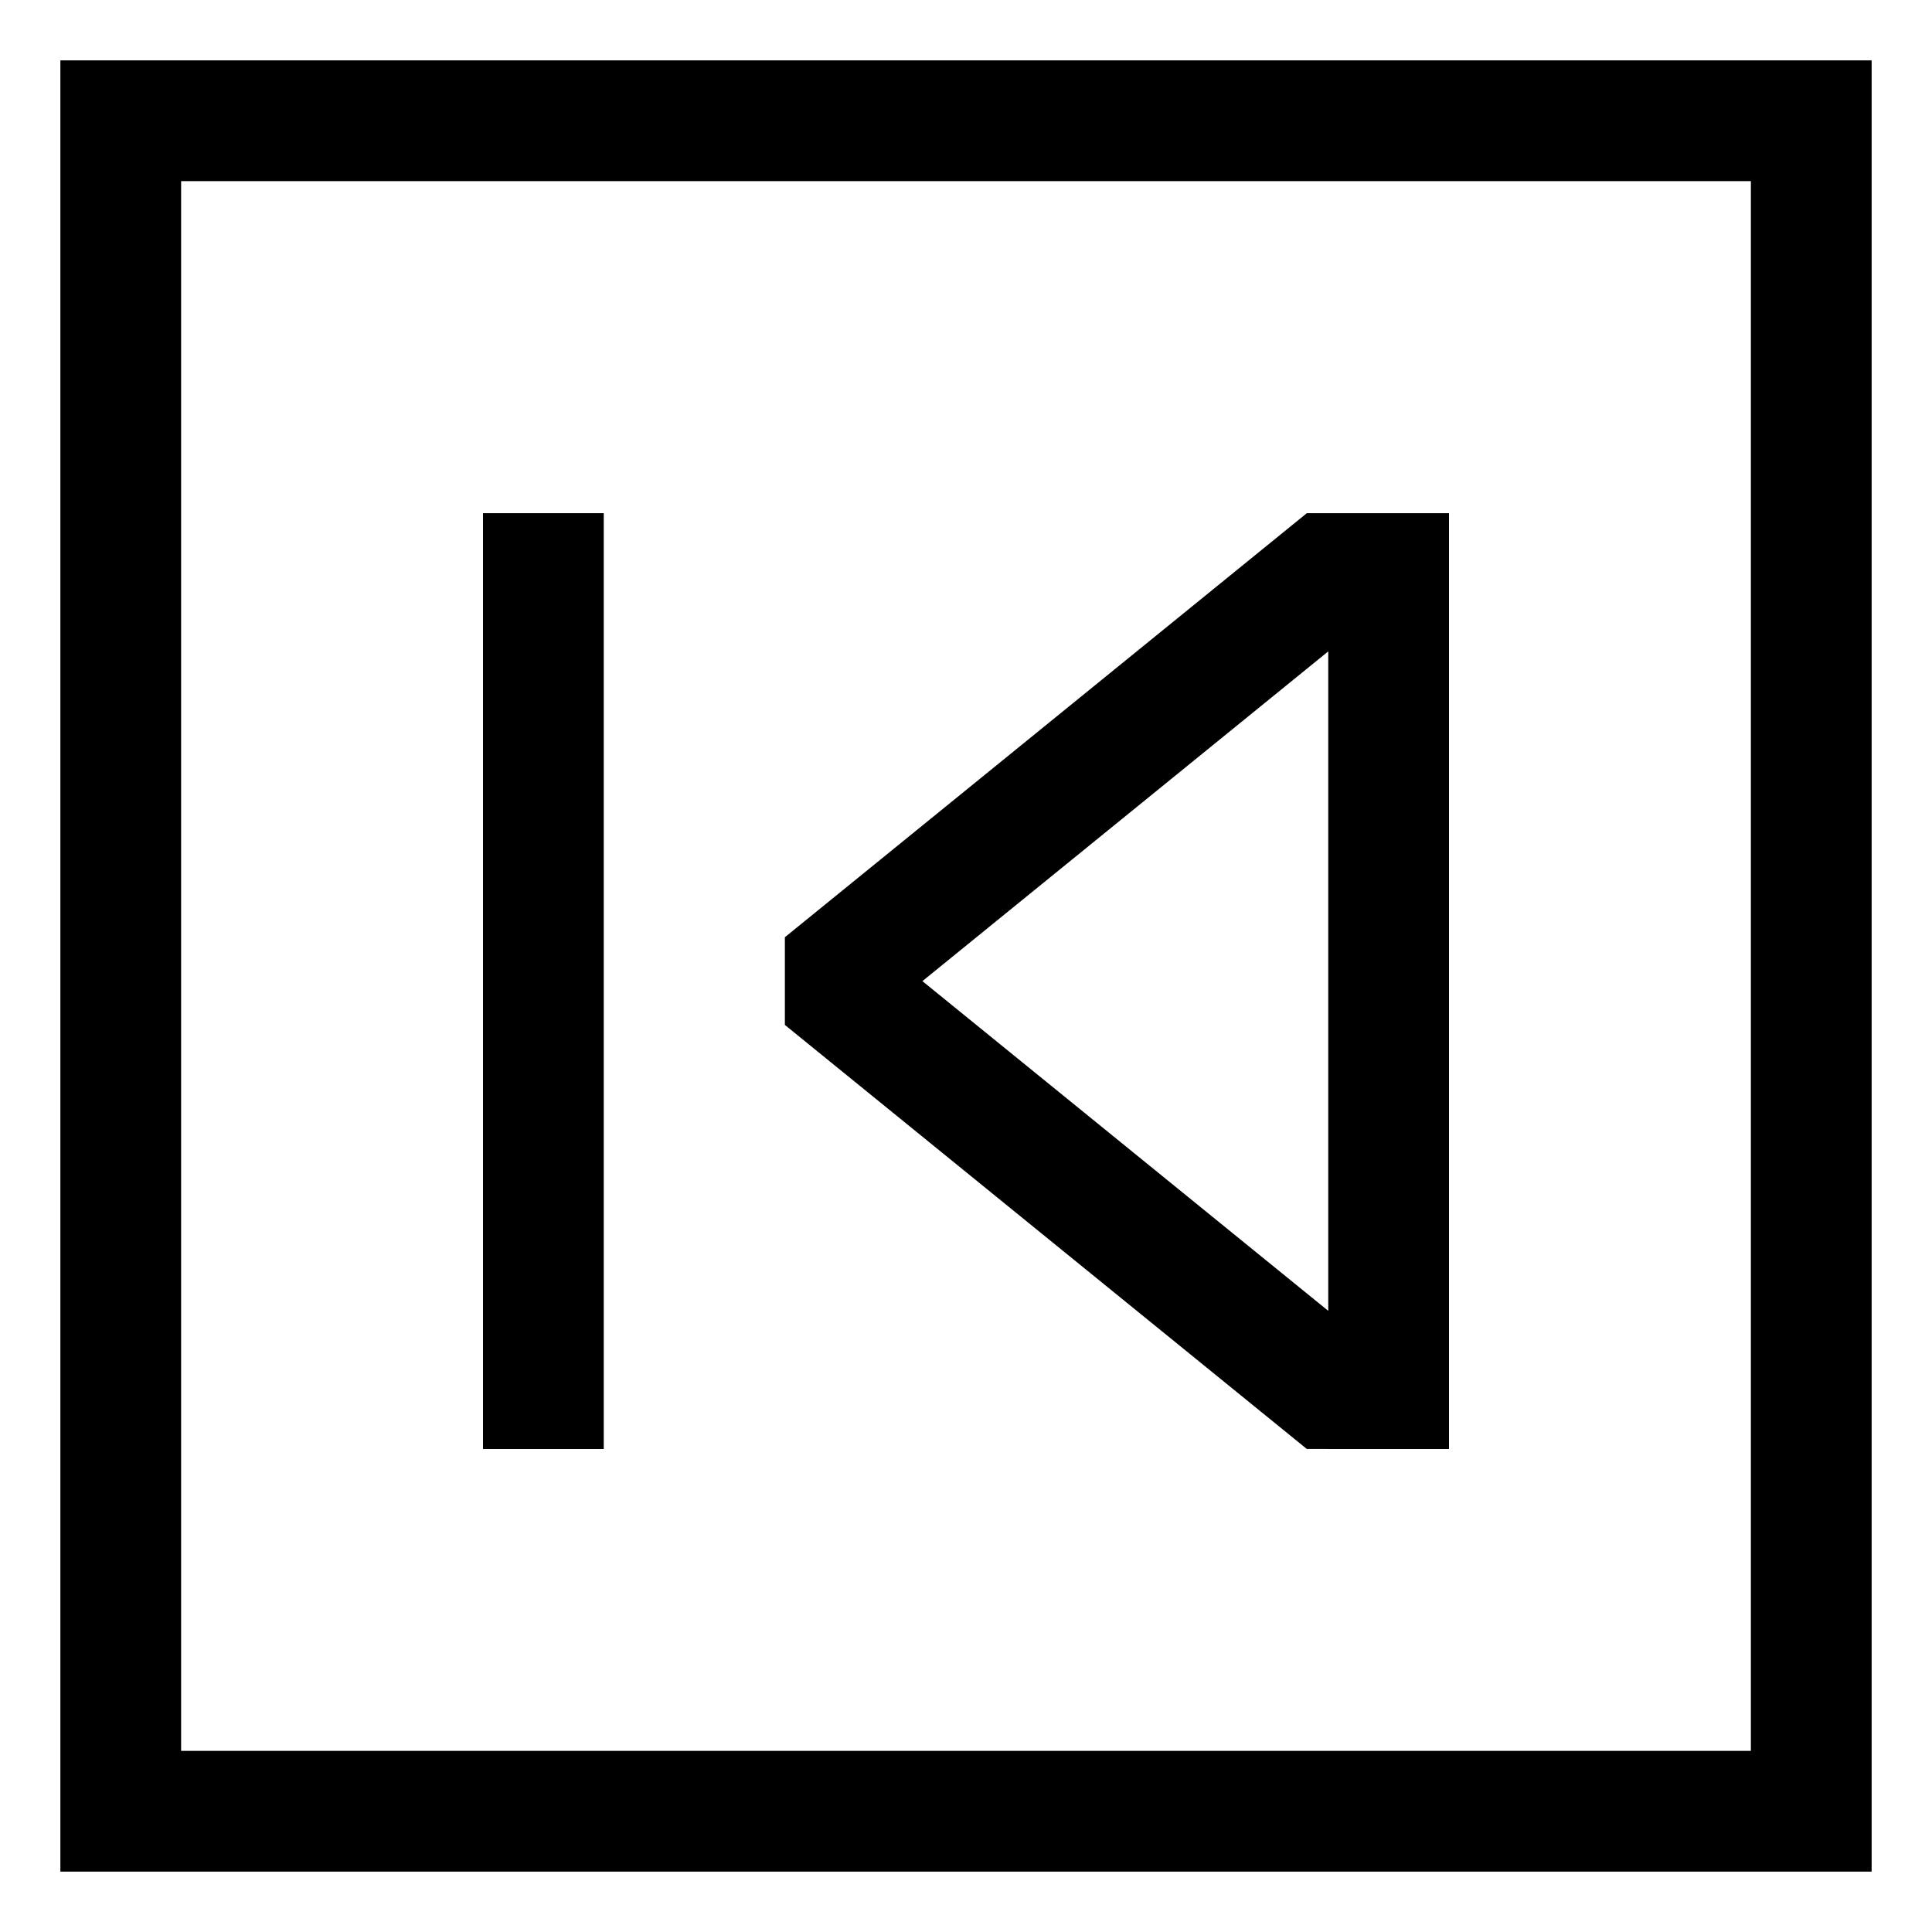 <!-- Generated by IcoMoon.io -->
<svg version="1.1" xmlns="http://www.w3.org/2000/svg" width="64" height="64" viewBox="0 0 64 64">
<title>media-step-backward-square</title>
<path d="M2 2v60h60v-60zM58 58h-52v-52h52z"></path>
<path d="M16 17h4v31h-4v-31z"></path>
<path d="M48 48v-31h-4.71l-17.29 14.047v2.905l17.29 14.047zM44 21.578v21.845l-13.444-10.922z"></path>
</svg>
